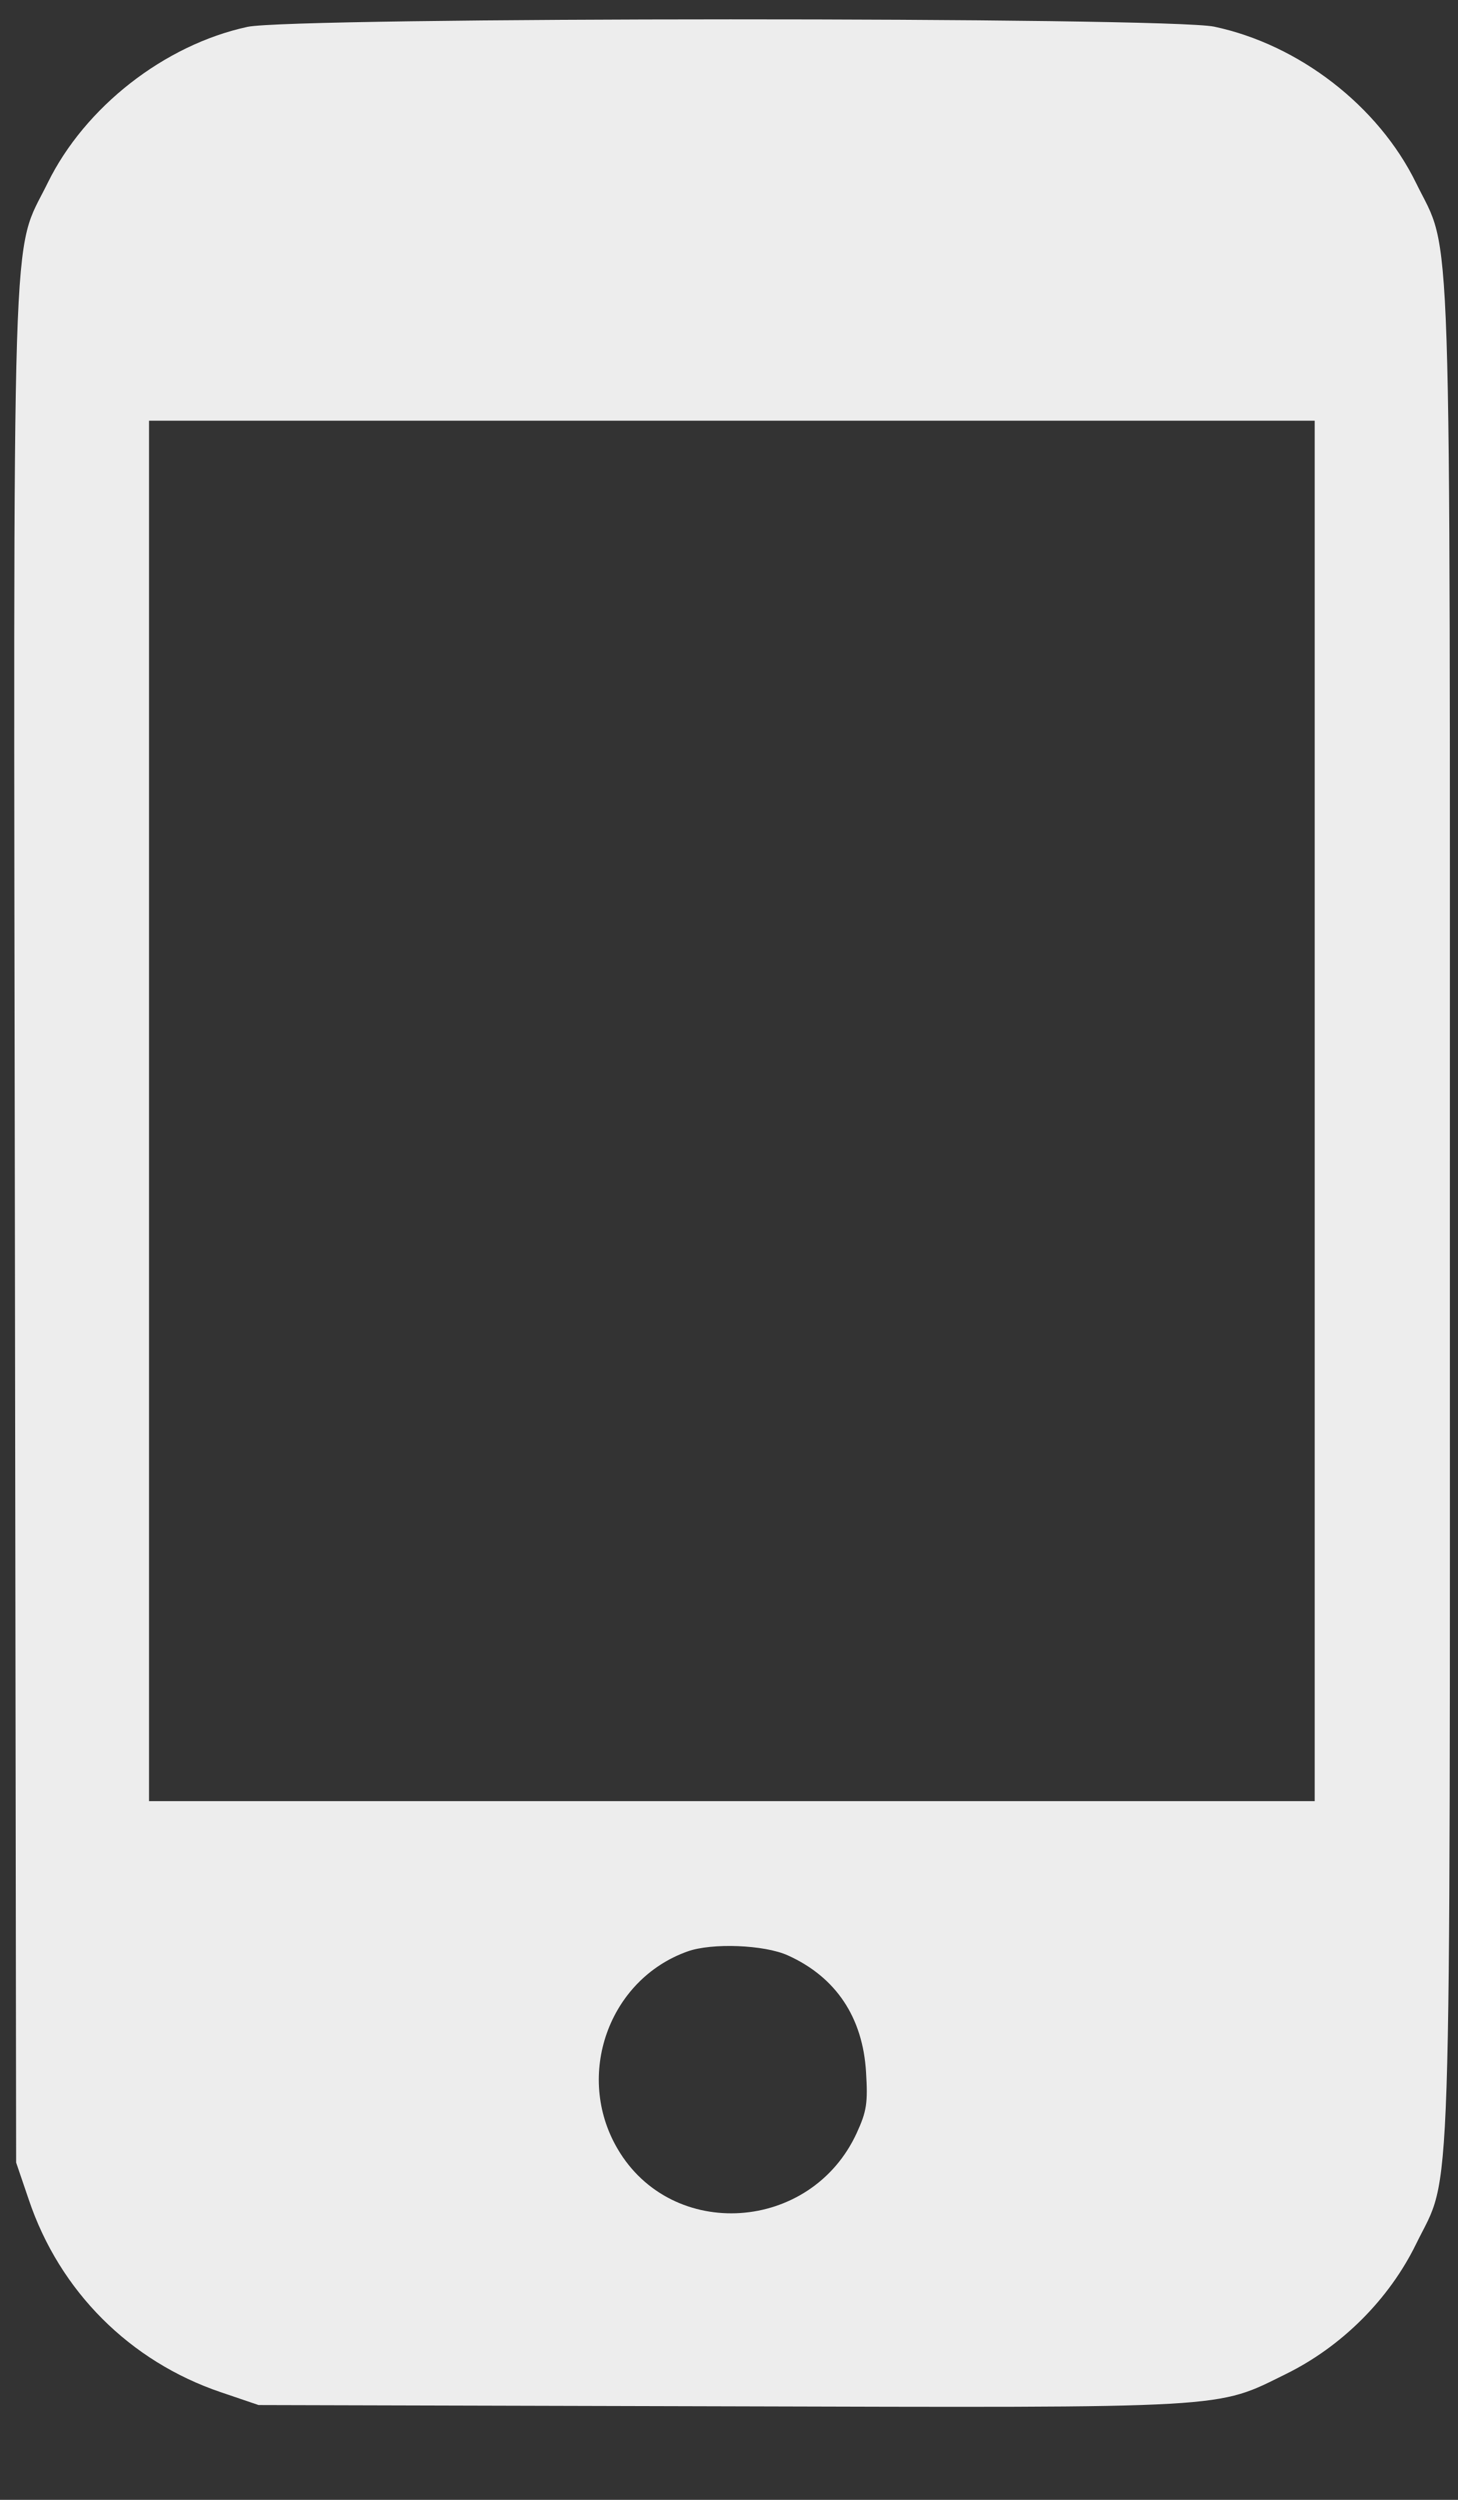 <svg width="14" height="24" viewBox="0 0 14 24" fill="none" xmlns="http://www.w3.org/2000/svg">
<rect x="0" y="0" width="14" height="24" fill="#333333" stroke="none"/>
<path fill-rule="evenodd" clip-rule="evenodd" d="M2.376 0.258C1.578 0.431 0.815 1.028 0.458 1.756C0.106 2.474 0.129 1.765 0.143 11.807L0.155 20.762L0.278 21.123C0.574 21.998 1.247 22.671 2.121 22.967L2.483 23.09L6.901 23.102C11.864 23.116 11.668 23.127 12.352 22.79C12.886 22.526 13.338 22.074 13.597 21.545C13.945 20.832 13.922 21.524 13.922 11.65C13.922 1.777 13.945 2.468 13.597 1.756C13.236 1.018 12.475 0.429 11.659 0.256C11.211 0.161 2.813 0.163 2.376 0.258ZM12.624 10.665V17.292H7.027H1.431V10.665V4.039H7.027H12.624V10.665ZM7.565 18.773C8.026 18.981 8.285 19.367 8.316 19.895C8.334 20.19 8.322 20.27 8.227 20.477C7.789 21.433 6.452 21.522 5.93 20.63C5.517 19.926 5.844 19.005 6.602 18.735C6.836 18.651 7.34 18.671 7.565 18.773Z" fill="#EDEDED"/>
</svg>
